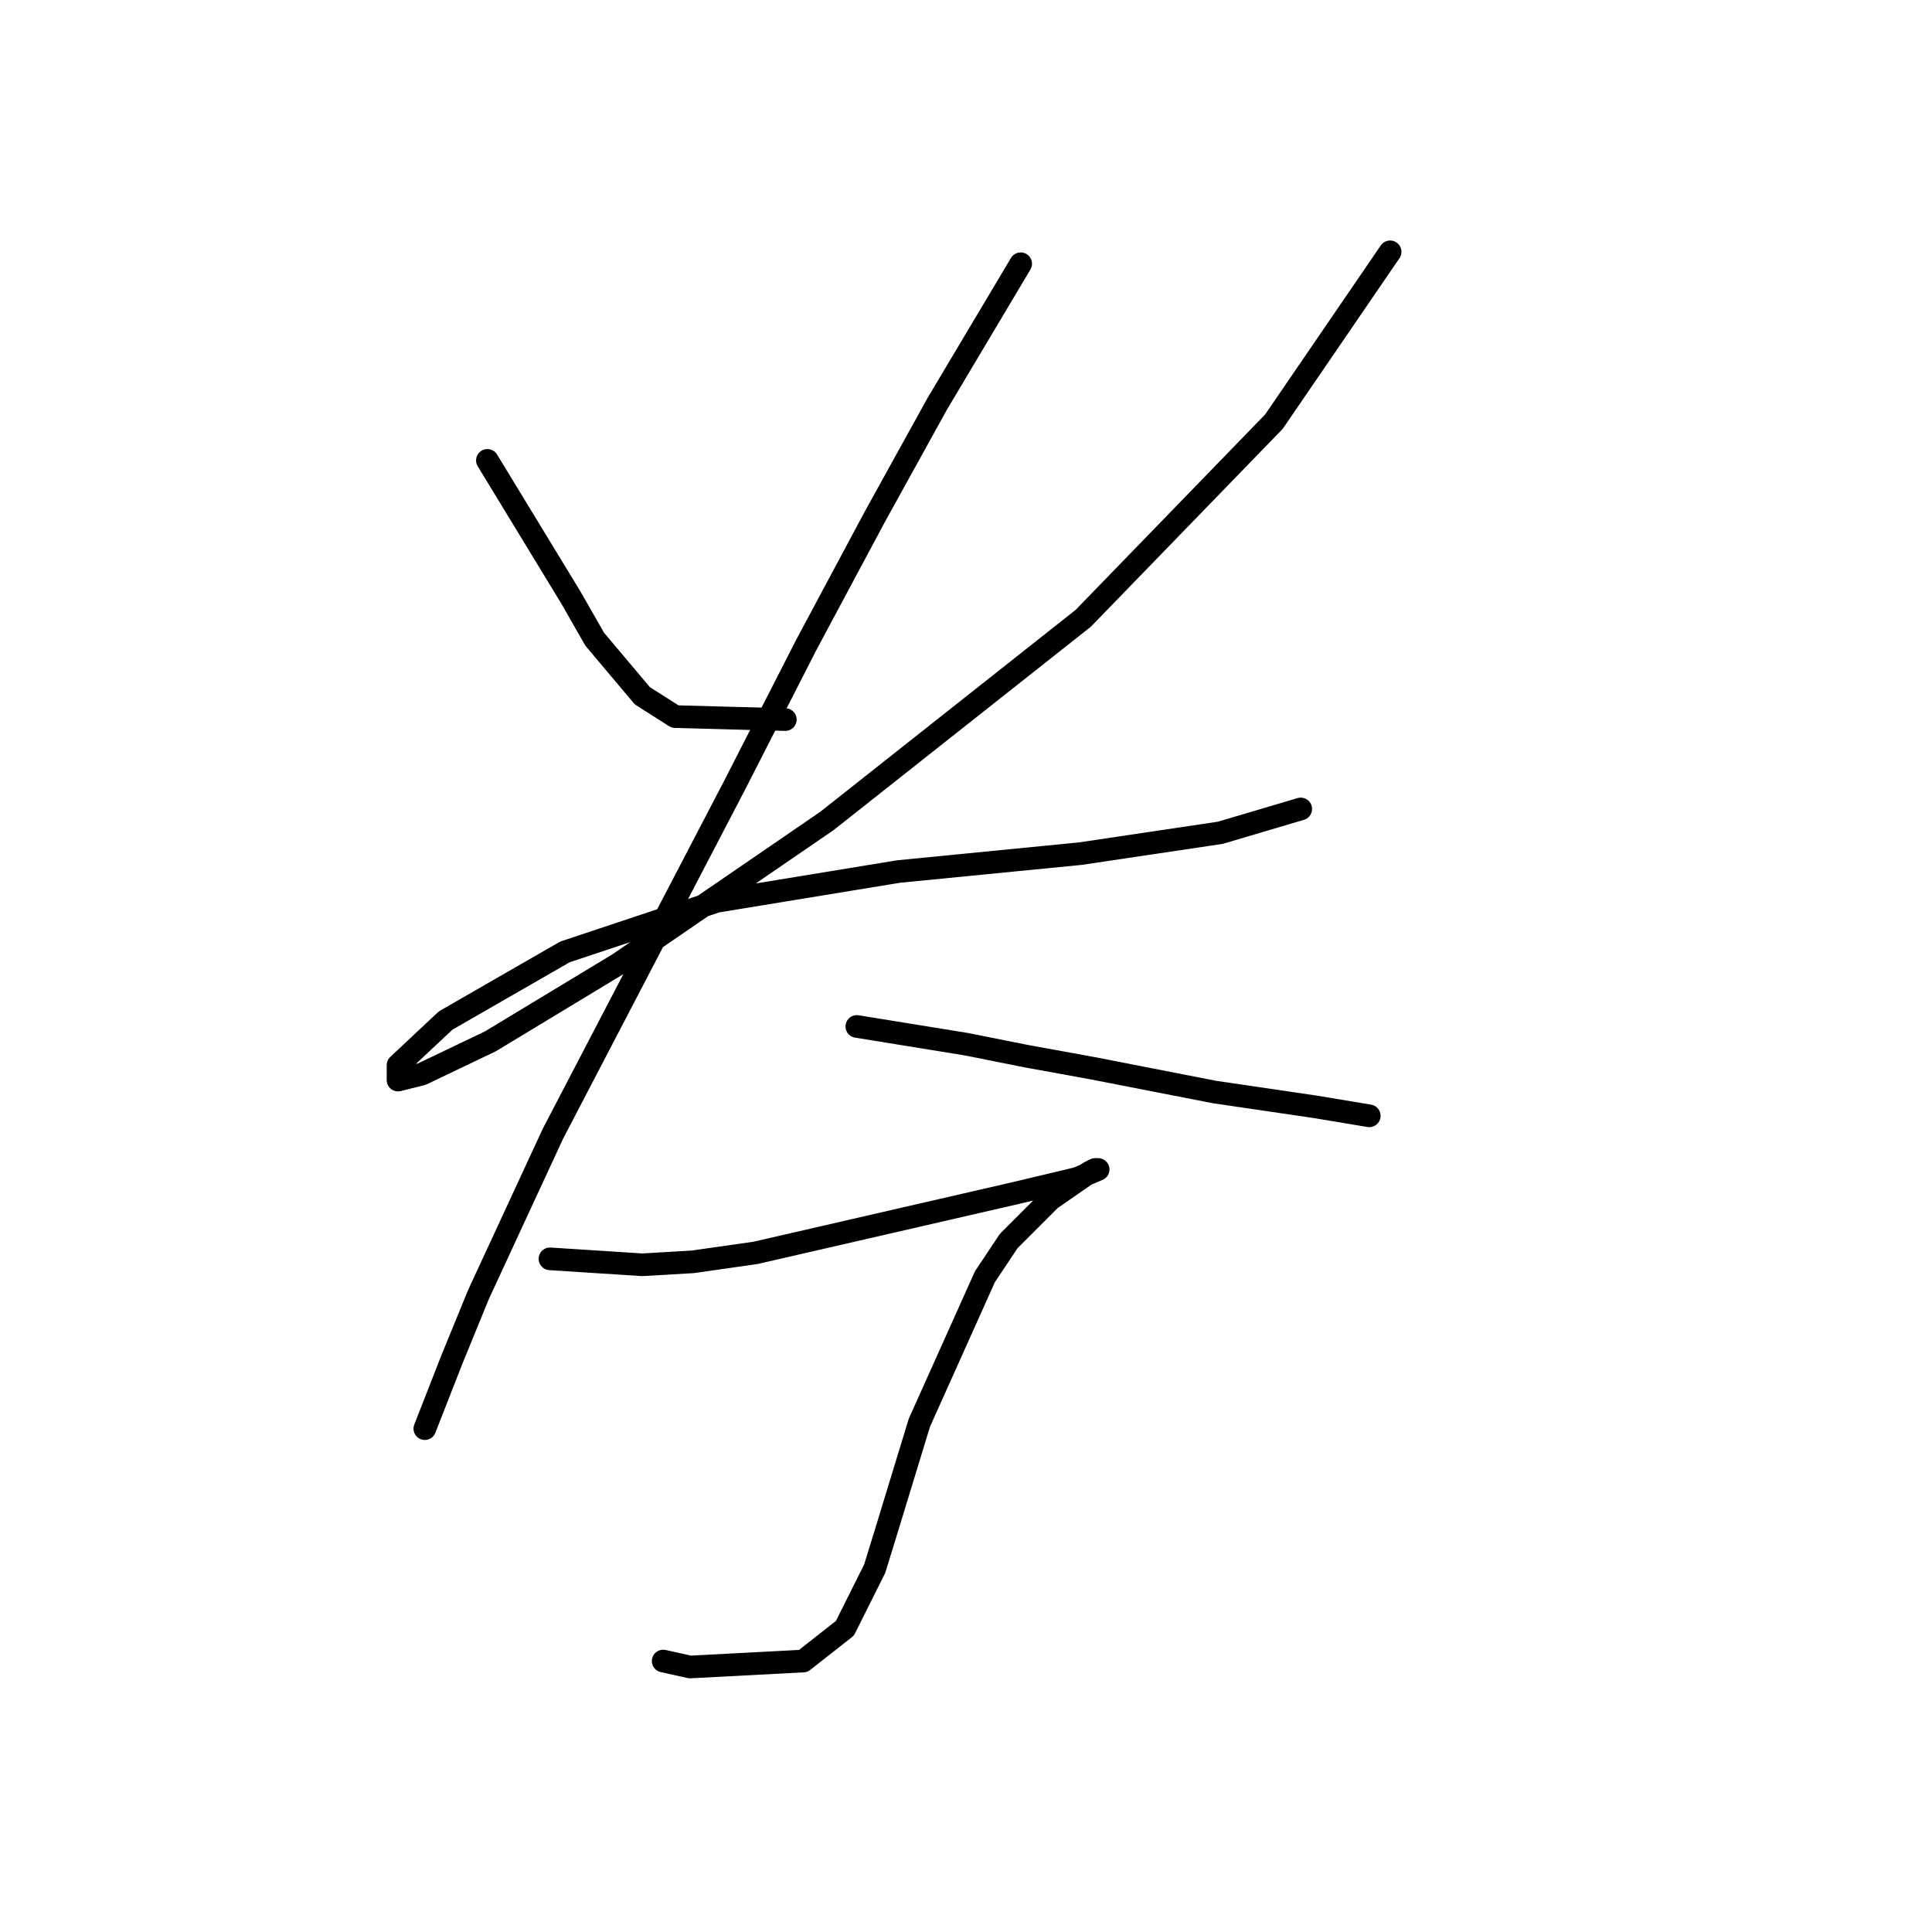 <?xml version="1.0" standalone="no"?>
    <svg width="256" height="256" xmlns="http://www.w3.org/2000/svg" version="1.1">
    <polyline stroke="black" stroke-width="3" stroke-linecap="round" fill="transparent" stroke-linejoin="round" points="64.582 61.003 75.636 79.162 78.794 84.689 85.11 92.19 89.453 94.953 104.059 95.348 104.059 95.348 " />
        <polyline stroke="black" stroke-width="3" stroke-linecap="round" fill="transparent" stroke-linejoin="round" points="184.198 33.369 168.802 55.871 143.536 81.926 109.586 108.77 81.952 127.719 64.977 137.984 55.897 142.326 52.739 143.116 52.739 141.142 59.055 135.22 74.846 126.14 94.979 119.429 119.061 115.482 143.142 113.113 161.696 110.349 172.355 107.191 172.355 107.191 " />
        <polyline stroke="black" stroke-width="3" stroke-linecap="round" fill="transparent" stroke-linejoin="round" points="135.246 34.948 124.193 53.502 115.902 68.504 106.823 85.479 97.348 104.033 73.267 150.221 63.398 171.539 59.845 180.224 56.292 189.304 56.292 189.304 " />
        <polyline stroke="black" stroke-width="3" stroke-linecap="round" fill="transparent" stroke-linejoin="round" points="113.534 136.01 128.14 138.378 136.036 139.957 144.721 141.536 160.906 144.695 174.329 146.669 181.435 147.853 181.435 147.853 " />
        <polyline stroke="black" stroke-width="3" stroke-linecap="round" fill="transparent" stroke-linejoin="round" points="72.872 166.802 85.11 167.591 91.821 167.197 100.112 166.012 134.457 158.117 142.747 156.143 145.51 154.959 145.116 154.959 144.326 155.354 139.194 158.906 133.667 164.433 130.509 169.171 121.824 188.514 117.482 202.726 115.902 207.858 111.955 215.754 106.428 220.096 91.427 220.886 87.874 220.096 87.874 220.096 " />
        </svg>